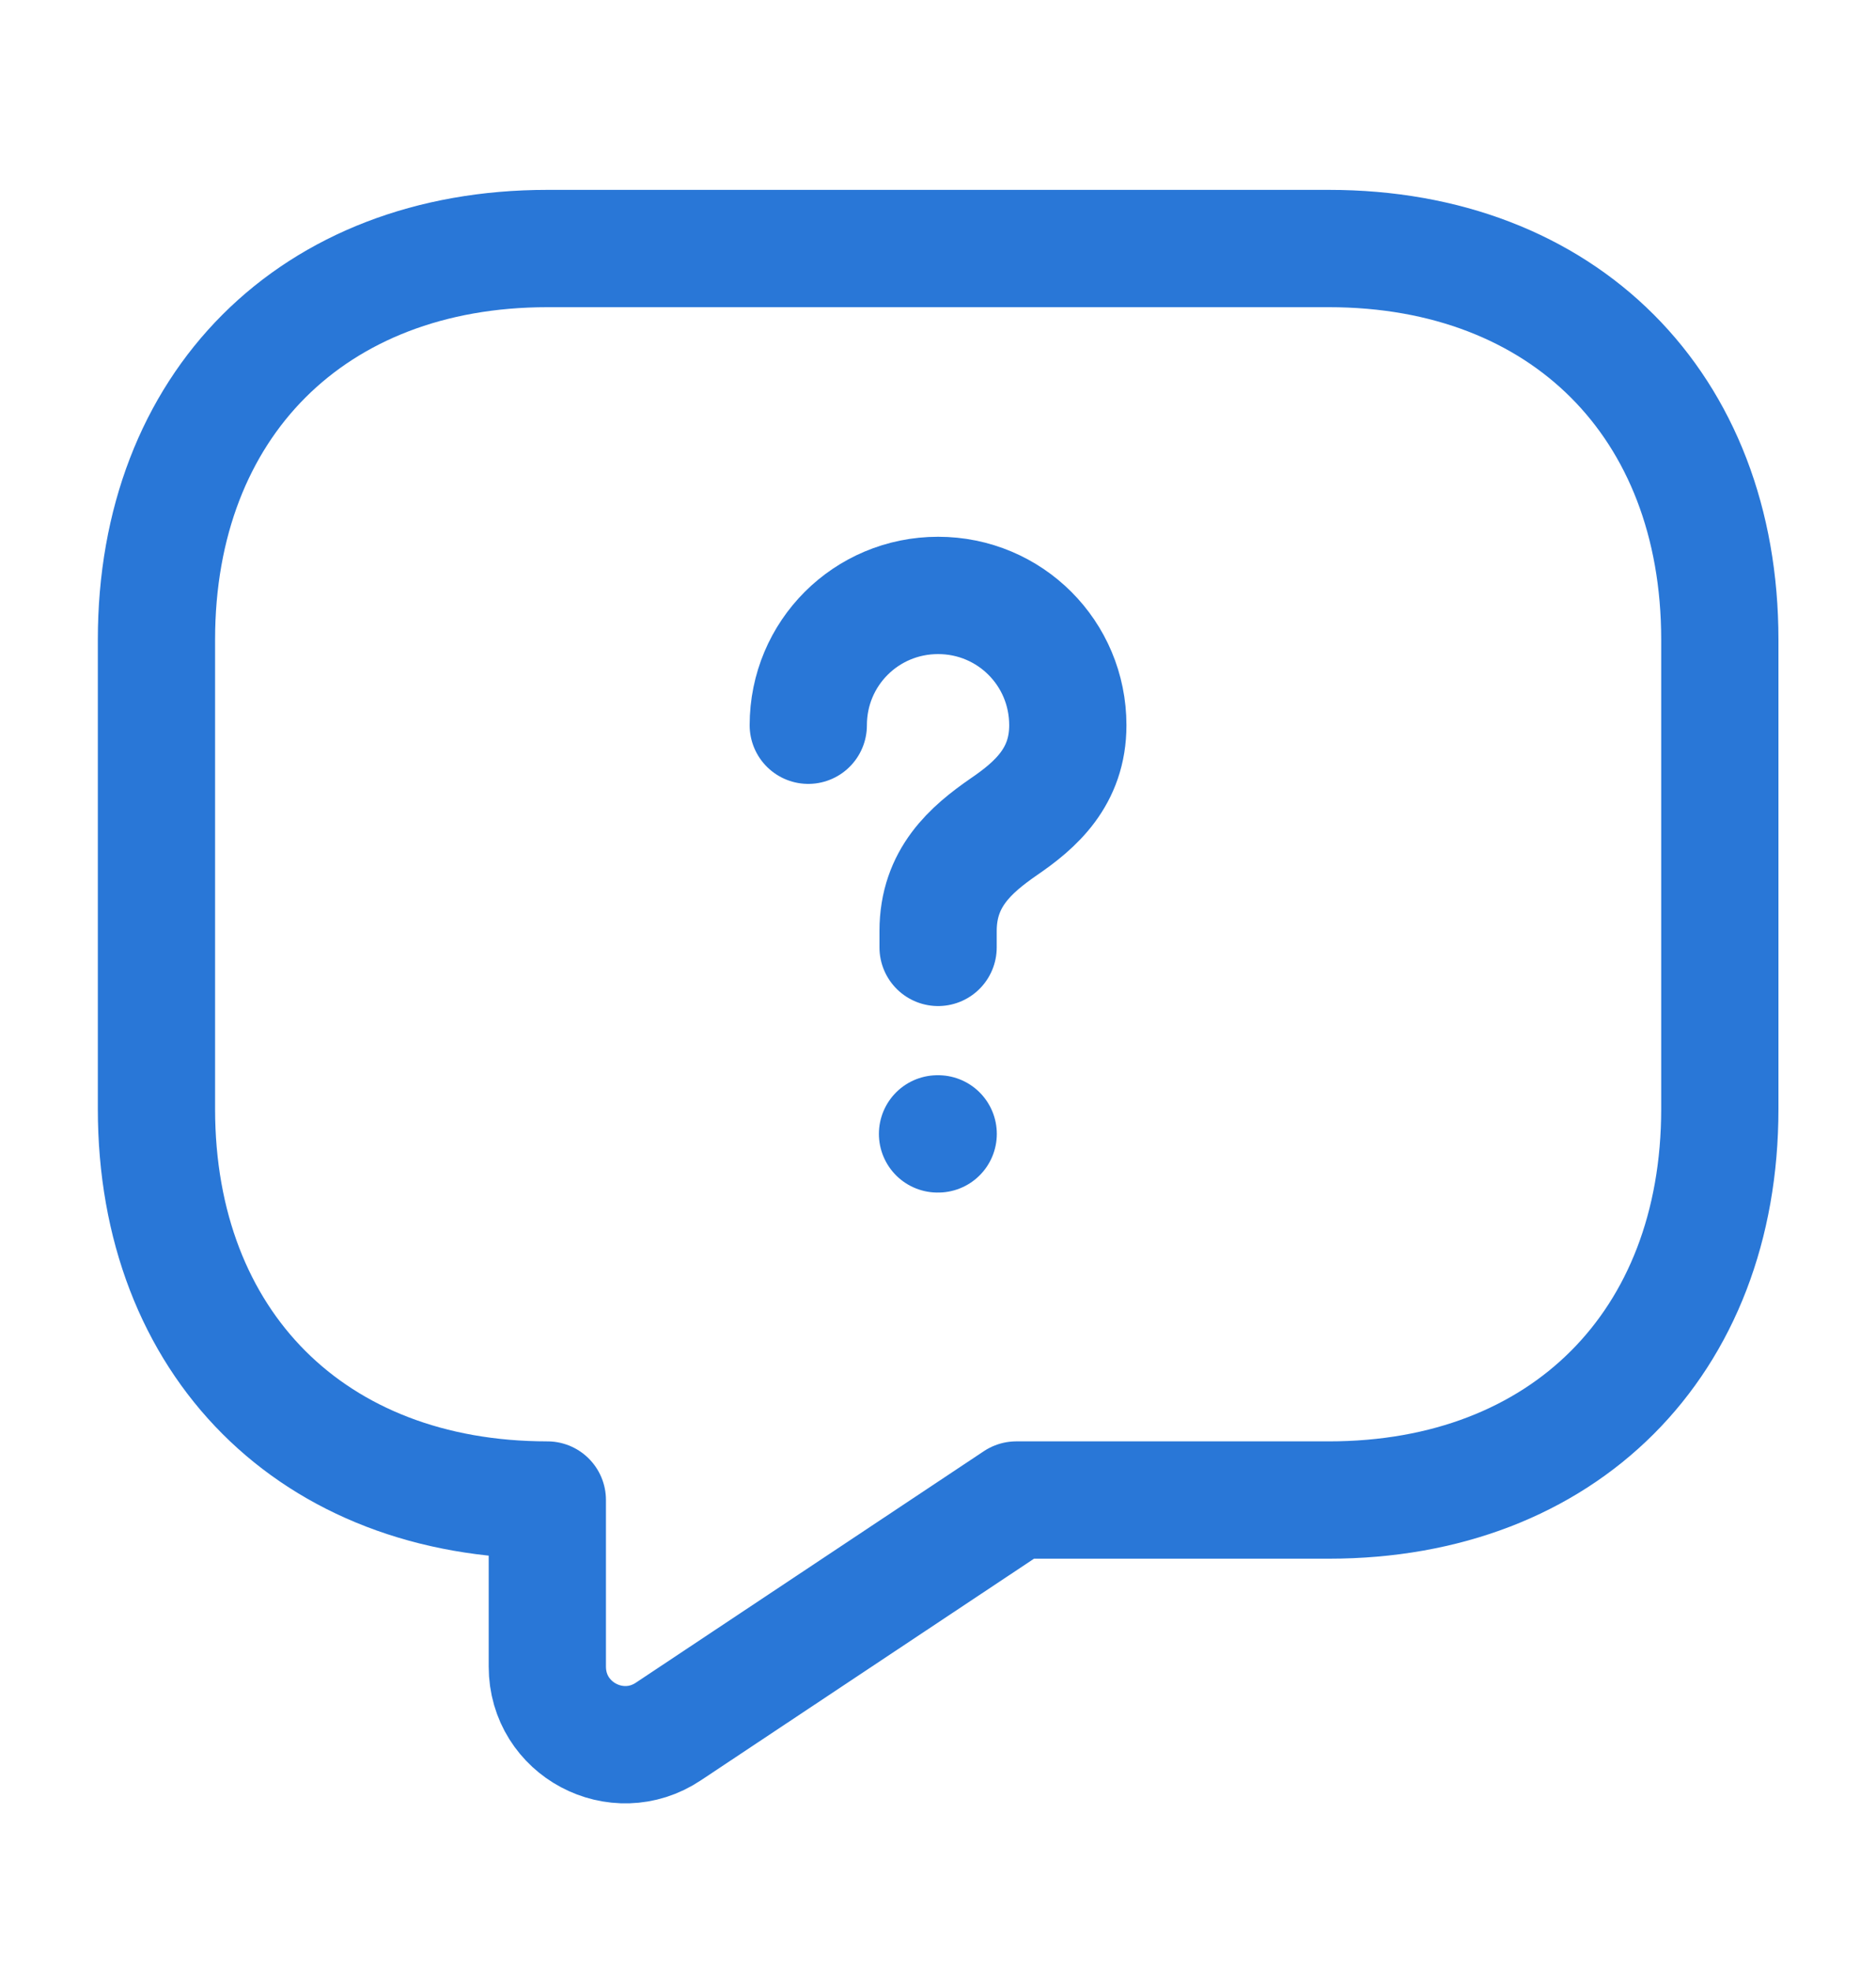 <svg width="20" height="21" viewBox="0 0 20 21" fill="none" xmlns="http://www.w3.org/2000/svg">
<path d="M14.168 15.982H10.835L7.126 18.448C6.576 18.815 5.835 18.424 5.835 17.757V15.982C3.335 15.982 1.668 14.315 1.668 11.815V6.815C1.668 4.315 3.335 2.648 5.835 2.648H14.168C16.668 2.648 18.335 4.315 18.335 6.815V11.815C18.335 14.315 16.668 15.982 14.168 15.982Z" stroke="#2977D7" stroke-width="1.25" stroke-miterlimit="10" stroke-linecap="round" stroke-linejoin="round"/>
<path d="M10.001 10.094V9.919C10.001 9.352 10.351 9.052 10.7 8.81C11.042 8.577 11.384 8.277 11.384 7.727C11.384 6.96 10.767 6.344 10.001 6.344C9.234 6.344 8.617 6.96 8.617 7.727" stroke="#2977D7" stroke-width="1.25" stroke-linecap="round" stroke-linejoin="round"/>
<path d="M9.995 12.081H10.002" stroke="#2977D7" stroke-width="1.25" stroke-linecap="round" stroke-linejoin="round"/>
</svg>
